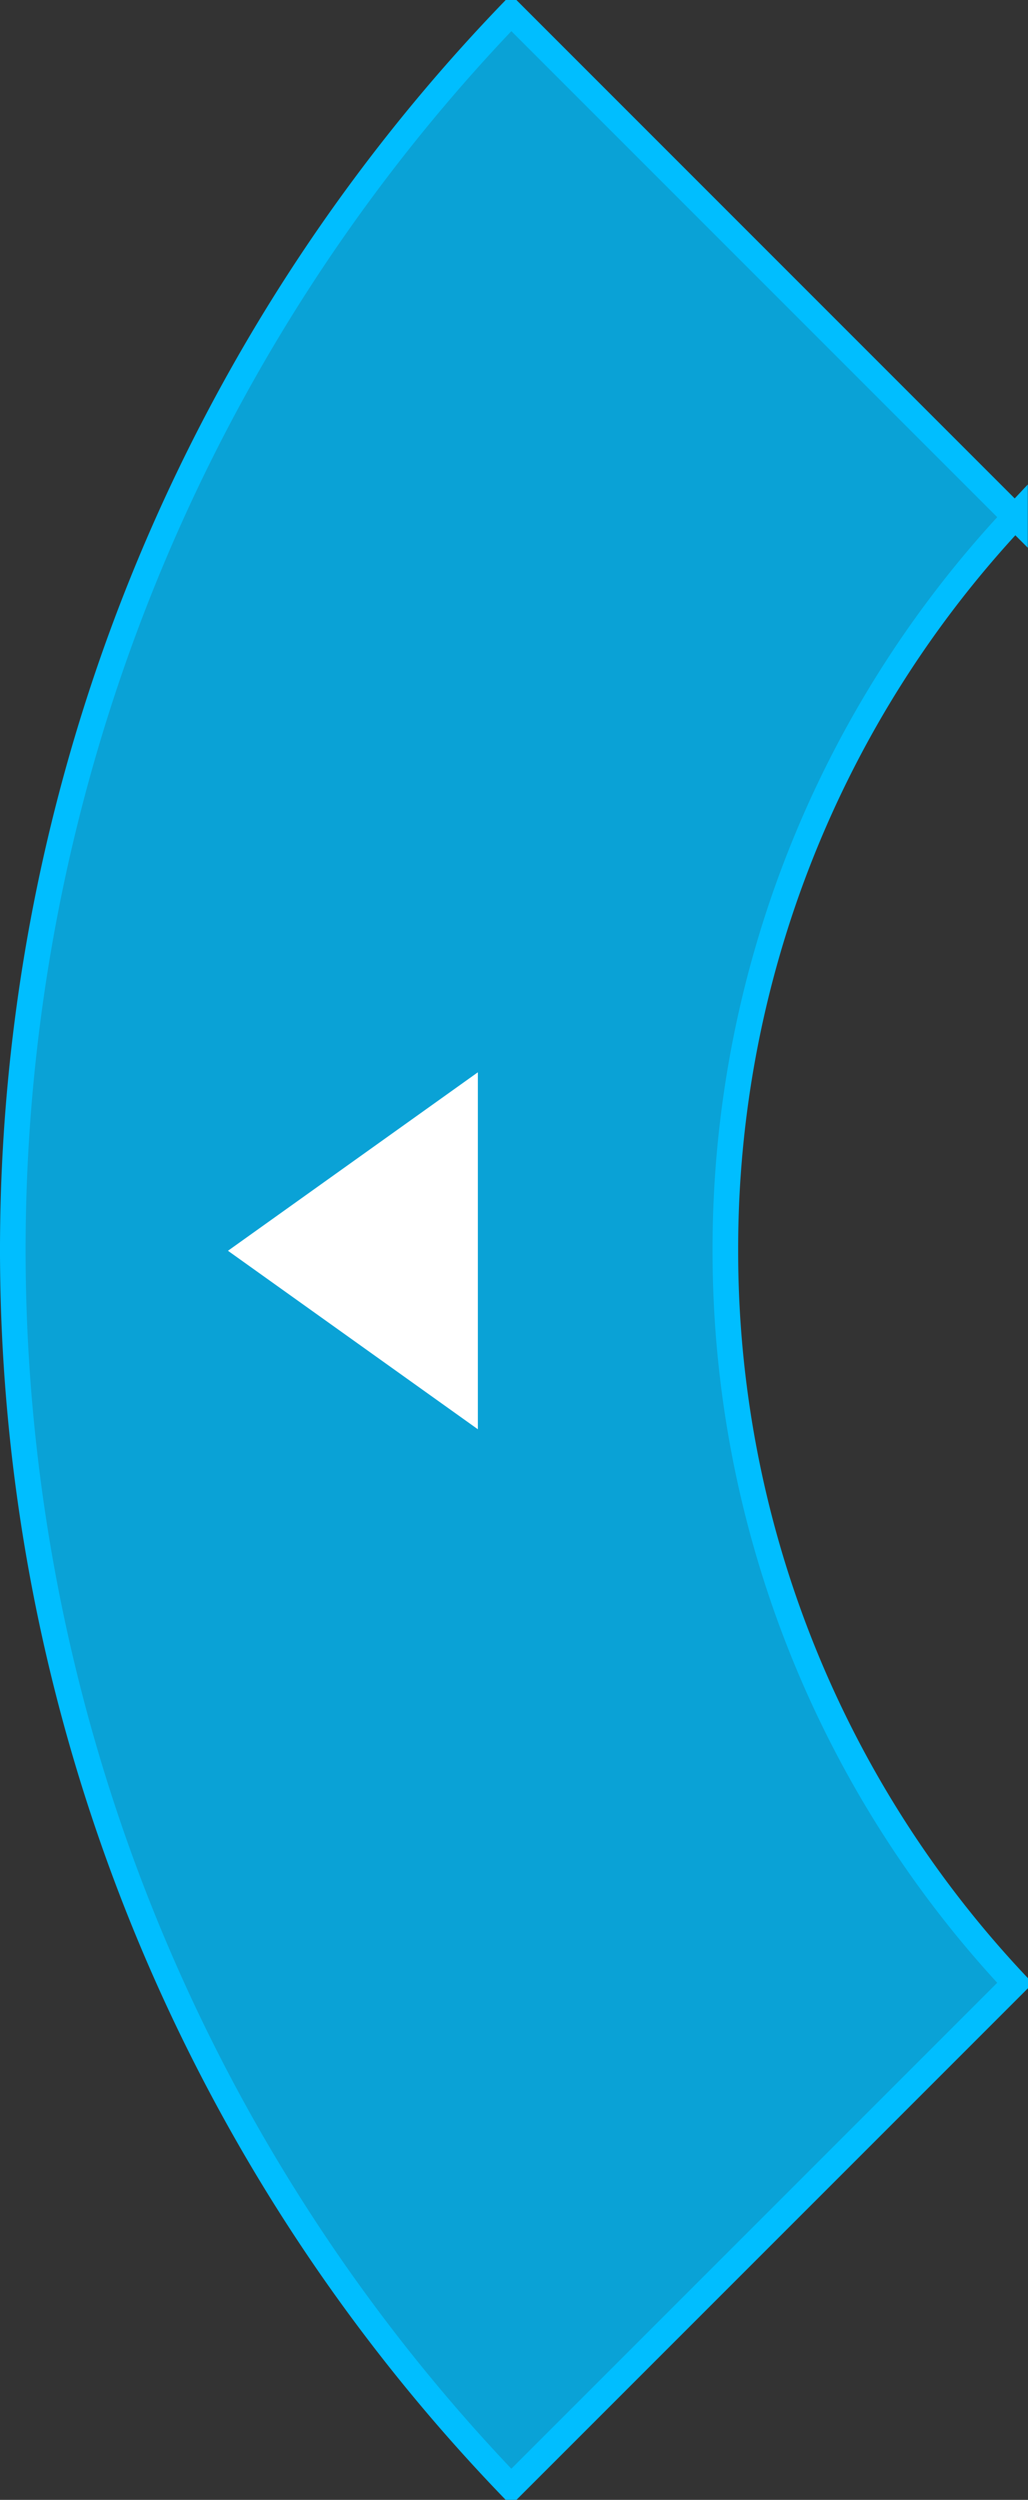 <svg id="组_230" data-name="组 230" xmlns="http://www.w3.org/2000/svg" width="40.156" height="97.622" viewBox="0 0 40.156 97.622">
  <rect x="0" y="0" width="40.156" height="97.622" fill="#333333" stroke="none"/>
  <defs>
    <style>
      .cls-1 {
        fill: #00beff;
        fill-opacity: 0.8;
        stroke: #00beff;
        stroke-width: 1px;
      }

      .cls-1, .cls-2 {
        fill-rule: evenodd;
      }

      .cls-2 {
        fill: #fff;
      }
    </style>
  </defs>
  <path id="矩形_854_拷贝_13" data-name="矩形 854 拷贝 13" class="cls-1" d="M520.834,981.25a41.755,41.755,0,0,0,11.314,28.63l-19.682,19.68a69.681,69.681,0,0,1,0-96.621l19.682,19.682A41.758,41.758,0,0,0,520.834,981.25Z" transform="translate(-492.5 -932.438)"/>
  <path id="矩形_854_拷贝_13-2" data-name="矩形 854 拷贝 13" class="cls-2" d="M511.166,974.312v13.94l-9.761-6.97Z" transform="translate(-492.5 -932.438)"/>
</svg>

